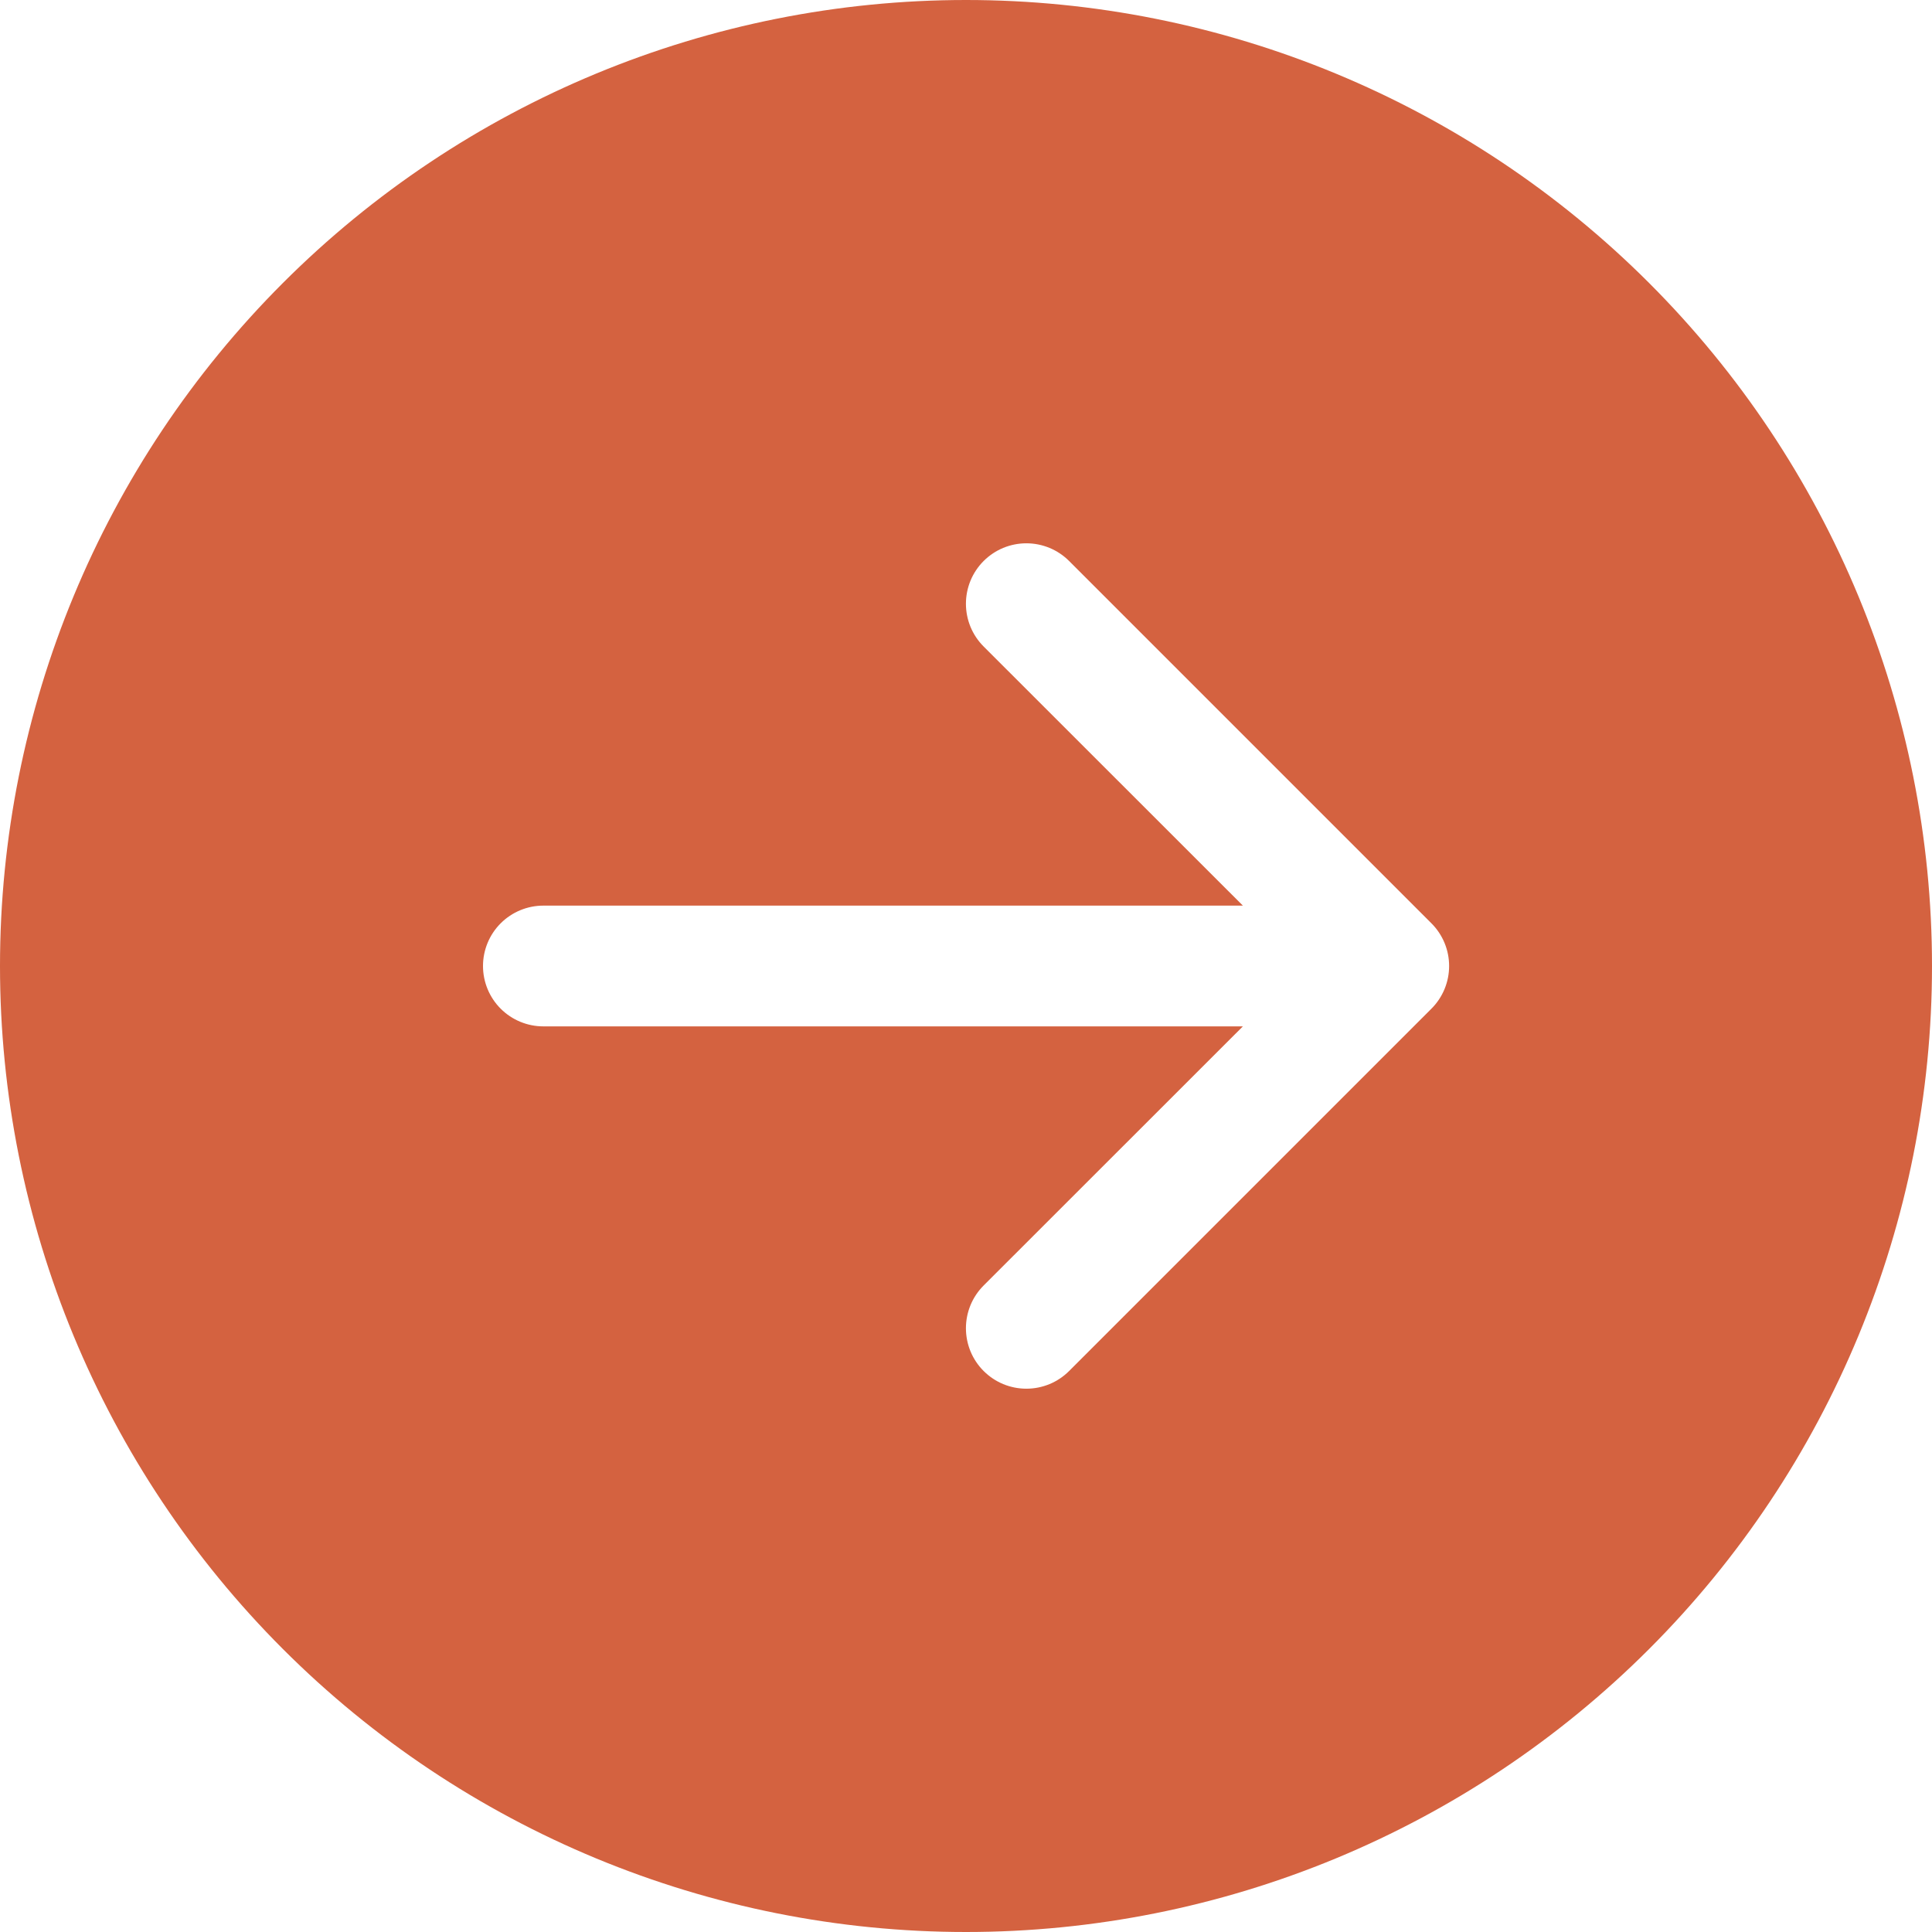 <svg width="80" height="80" viewBox="0 0 80 80" fill="none" xmlns="http://www.w3.org/2000/svg">
<path d="M40 0C50.609 0 60.783 4.214 68.284 11.716C75.786 19.217 80 29.391 80 40C80 50.609 75.786 60.783 68.284 68.284C60.783 75.786 50.609 80 40 80C29.391 80 19.217 75.786 11.716 68.284C4.214 60.783 0 50.609 0 40C0 29.391 4.214 19.217 11.716 11.716C19.217 4.214 29.391 0 40 0ZM22.5 37.5C21.837 37.5 21.201 37.763 20.732 38.232C20.263 38.701 20 39.337 20 40C20 40.663 20.263 41.299 20.732 41.768C21.201 42.237 21.837 42.5 22.5 42.5H51.465L40.73 53.23C40.498 53.462 40.313 53.738 40.187 54.042C40.062 54.346 39.997 54.671 39.997 55C39.997 55.329 40.062 55.654 40.187 55.958C40.313 56.262 40.498 56.538 40.73 56.77C40.962 57.002 41.238 57.187 41.542 57.313C41.846 57.438 42.171 57.503 42.5 57.503C42.829 57.503 43.154 57.438 43.458 57.313C43.762 57.187 44.038 57.002 44.27 56.77L59.27 41.77C59.503 41.538 59.688 41.262 59.814 40.958C59.94 40.654 60.005 40.329 60.005 40C60.005 39.671 59.94 39.346 59.814 39.042C59.688 38.738 59.503 38.462 59.27 38.23L44.27 23.23C44.038 22.998 43.762 22.813 43.458 22.687C43.154 22.562 42.829 22.497 42.5 22.497C42.171 22.497 41.846 22.562 41.542 22.687C41.238 22.813 40.962 22.998 40.73 23.23C40.498 23.462 40.313 23.738 40.187 24.042C40.062 24.346 39.997 24.671 39.997 25C39.997 25.329 40.062 25.654 40.187 25.958C40.313 26.262 40.498 26.538 40.73 26.77L51.465 37.5H22.5Z" fill="#D46240"/>
</svg>
